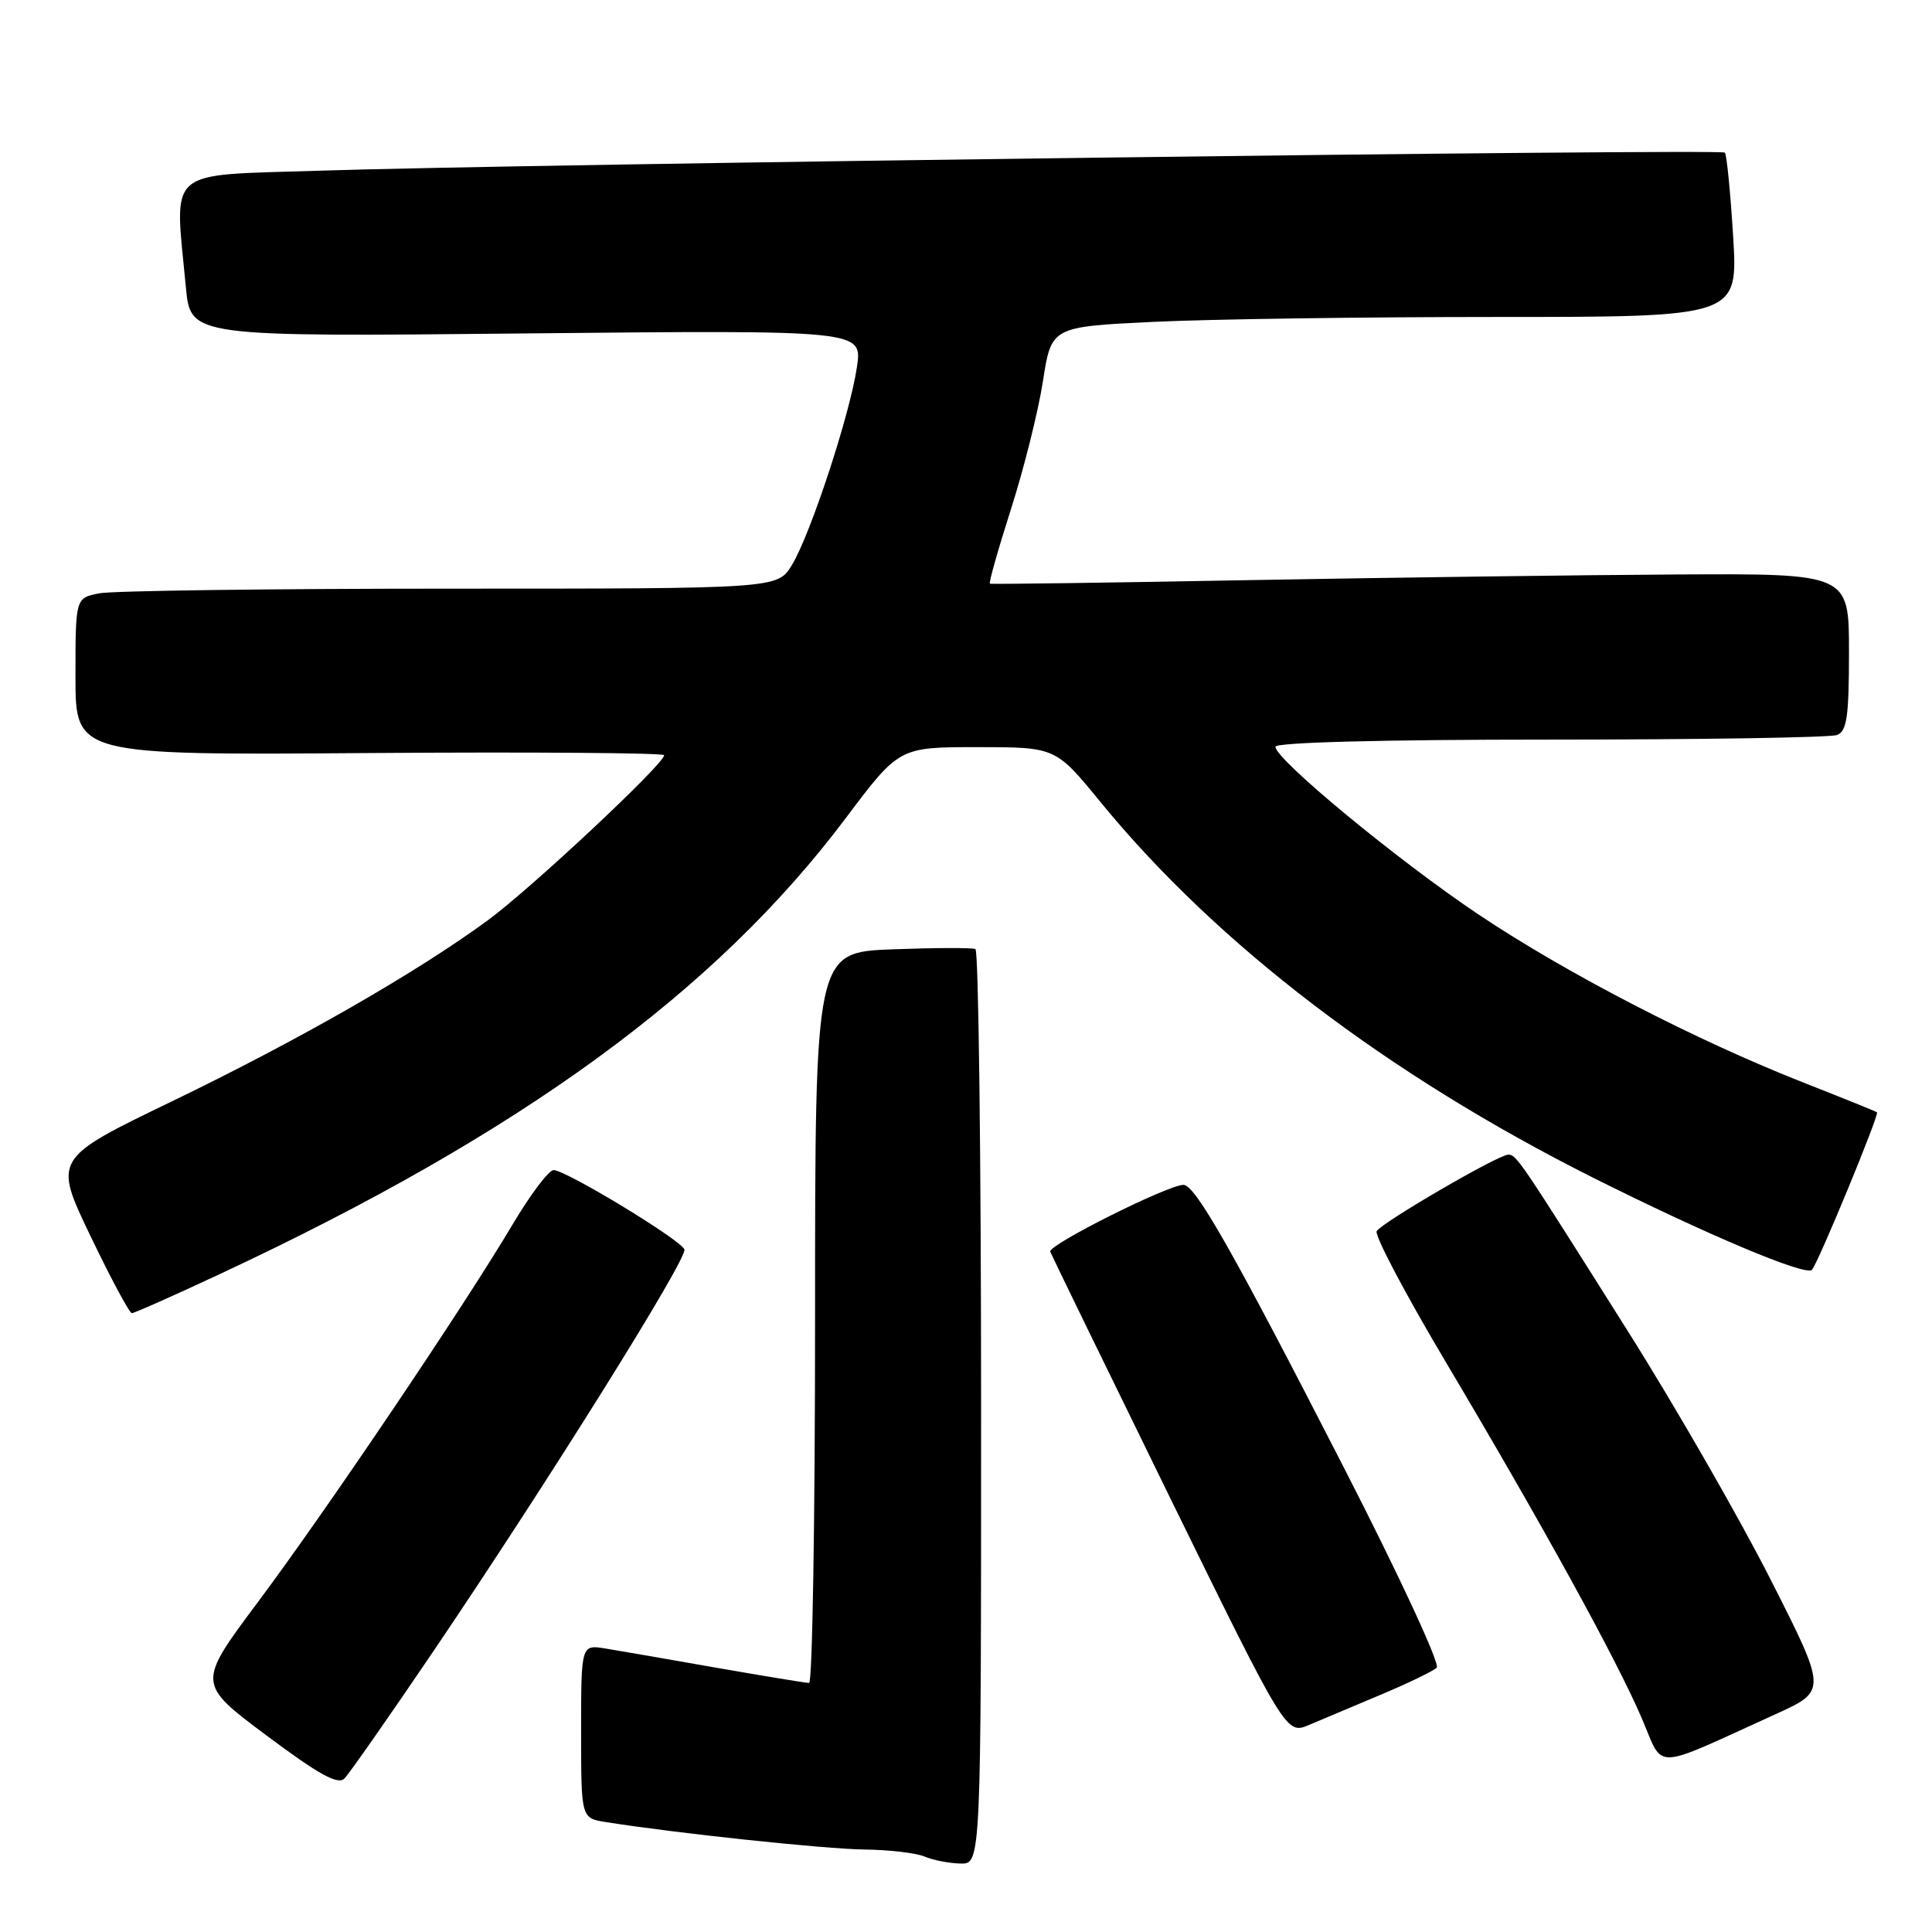 <?xml version="1.0" encoding="UTF-8" standalone="no"?>
<!DOCTYPE svg PUBLIC "-//W3C//DTD SVG 1.1//EN" "http://www.w3.org/Graphics/SVG/1.1/DTD/svg11.dtd" >
<svg xmlns="http://www.w3.org/2000/svg" xmlns:xlink="http://www.w3.org/1999/xlink" version="1.1" viewBox="0 0 256 256">
 <g >
 <path fill="currentColor"
d=" M 130.00 186.56 C 130.00 153.32 129.66 125.96 129.25 125.76 C 128.84 125.56 123.89 125.58 118.25 125.79 C 108.00 126.19 108.00 126.19 108.00 174.59 C 108.00 201.22 107.65 223.00 107.21 223.00 C 106.78 223.00 101.27 222.09 94.96 220.99 C 88.66 219.88 82.04 218.73 80.25 218.44 C 77.00 217.91 77.00 217.91 77.00 229.41 C 77.00 240.91 77.00 240.91 80.25 241.43 C 89.53 242.91 109.32 245.01 114.54 245.07 C 117.82 245.11 121.40 245.53 122.50 246.00 C 123.60 246.47 125.74 246.89 127.25 246.93 C 130.00 247.00 130.00 247.00 130.00 186.56 Z  M 57.29 219.00 C 72.45 196.61 91.10 166.79 90.69 165.56 C 90.28 164.33 75.06 155.09 73.36 155.04 C 72.74 155.02 70.29 158.26 67.92 162.25 C 61.44 173.17 43.27 200.11 34.17 212.29 C 26.11 223.08 26.11 223.08 35.30 229.95 C 42.26 235.15 44.78 236.54 45.64 235.66 C 46.27 235.02 51.51 227.53 57.29 219.00 Z  M 235.29 227.13 C 242.09 224.04 242.09 224.04 234.60 209.27 C 230.48 201.15 222.01 186.40 215.77 176.50 C 201.21 153.40 200.94 153.00 199.84 153.00 C 198.54 153.00 183.15 161.95 182.42 163.13 C 182.09 163.66 186.29 171.61 191.76 180.79 C 204.43 202.12 214.17 219.82 217.54 227.67 C 220.54 234.64 218.62 234.70 235.29 227.13 Z  M 183.00 224.54 C 186.57 223.04 189.89 221.44 190.37 220.98 C 190.86 220.52 185.39 208.73 178.00 194.33 C 163.43 165.90 158.38 157.00 156.82 157.00 C 154.76 157.00 138.83 164.98 139.16 165.85 C 139.35 166.34 146.46 180.94 154.96 198.30 C 170.43 229.85 170.43 229.85 173.46 228.56 C 175.13 227.85 179.43 226.05 183.00 224.54 Z  M 29.28 168.75 C 69.04 150.17 94.80 131.39 112.08 108.39 C 119.14 99.00 119.14 99.00 129.51 99.00 C 139.87 99.00 139.87 99.00 145.80 106.25 C 161.26 125.15 183.81 142.35 211.05 156.03 C 226.09 163.57 239.28 169.13 240.09 168.26 C 240.90 167.39 249.04 147.70 248.71 147.39 C 248.60 147.28 244.22 145.51 239.00 143.46 C 224.71 137.84 207.57 128.98 195.92 121.18 C 185.18 113.99 169.00 100.62 169.00 98.95 C 169.00 98.37 183.15 98.00 205.42 98.00 C 225.45 98.00 242.55 97.73 243.42 97.39 C 244.72 96.89 245.00 94.95 245.00 86.39 C 245.00 76.00 245.00 76.00 222.25 76.12 C 209.74 76.19 184.20 76.53 165.50 76.87 C 146.80 77.22 131.35 77.43 131.17 77.34 C 130.99 77.25 132.25 72.82 133.95 67.49 C 135.66 62.15 137.57 54.53 138.19 50.54 C 139.31 43.30 139.31 43.30 152.81 42.65 C 160.24 42.29 180.71 42.00 198.31 42.00 C 230.30 42.00 230.30 42.00 229.65 31.33 C 229.29 25.47 228.80 20.46 228.55 20.22 C 228.03 19.69 68.90 21.74 42.25 22.62 C 21.68 23.29 23.12 22.03 24.63 38.06 C 25.25 44.63 25.25 44.63 69.76 44.18 C 114.27 43.74 114.27 43.74 113.55 48.62 C 112.64 54.86 107.40 70.81 104.93 74.87 C 103.03 78.00 103.03 78.00 59.64 78.00 C 35.78 78.00 14.84 78.28 13.13 78.62 C 10.00 79.25 10.00 79.25 10.00 89.66 C 10.00 100.07 10.00 100.07 49.00 99.78 C 70.45 99.63 88.00 99.76 88.00 100.07 C 88.00 101.23 70.29 117.81 64.59 121.98 C 55.04 128.96 39.62 137.80 22.79 145.93 C 7.07 153.52 7.07 153.52 11.98 163.76 C 14.68 169.39 17.15 174.00 17.47 174.00 C 17.79 174.00 23.11 171.64 29.28 168.75 Z "/>
</g>
</svg>